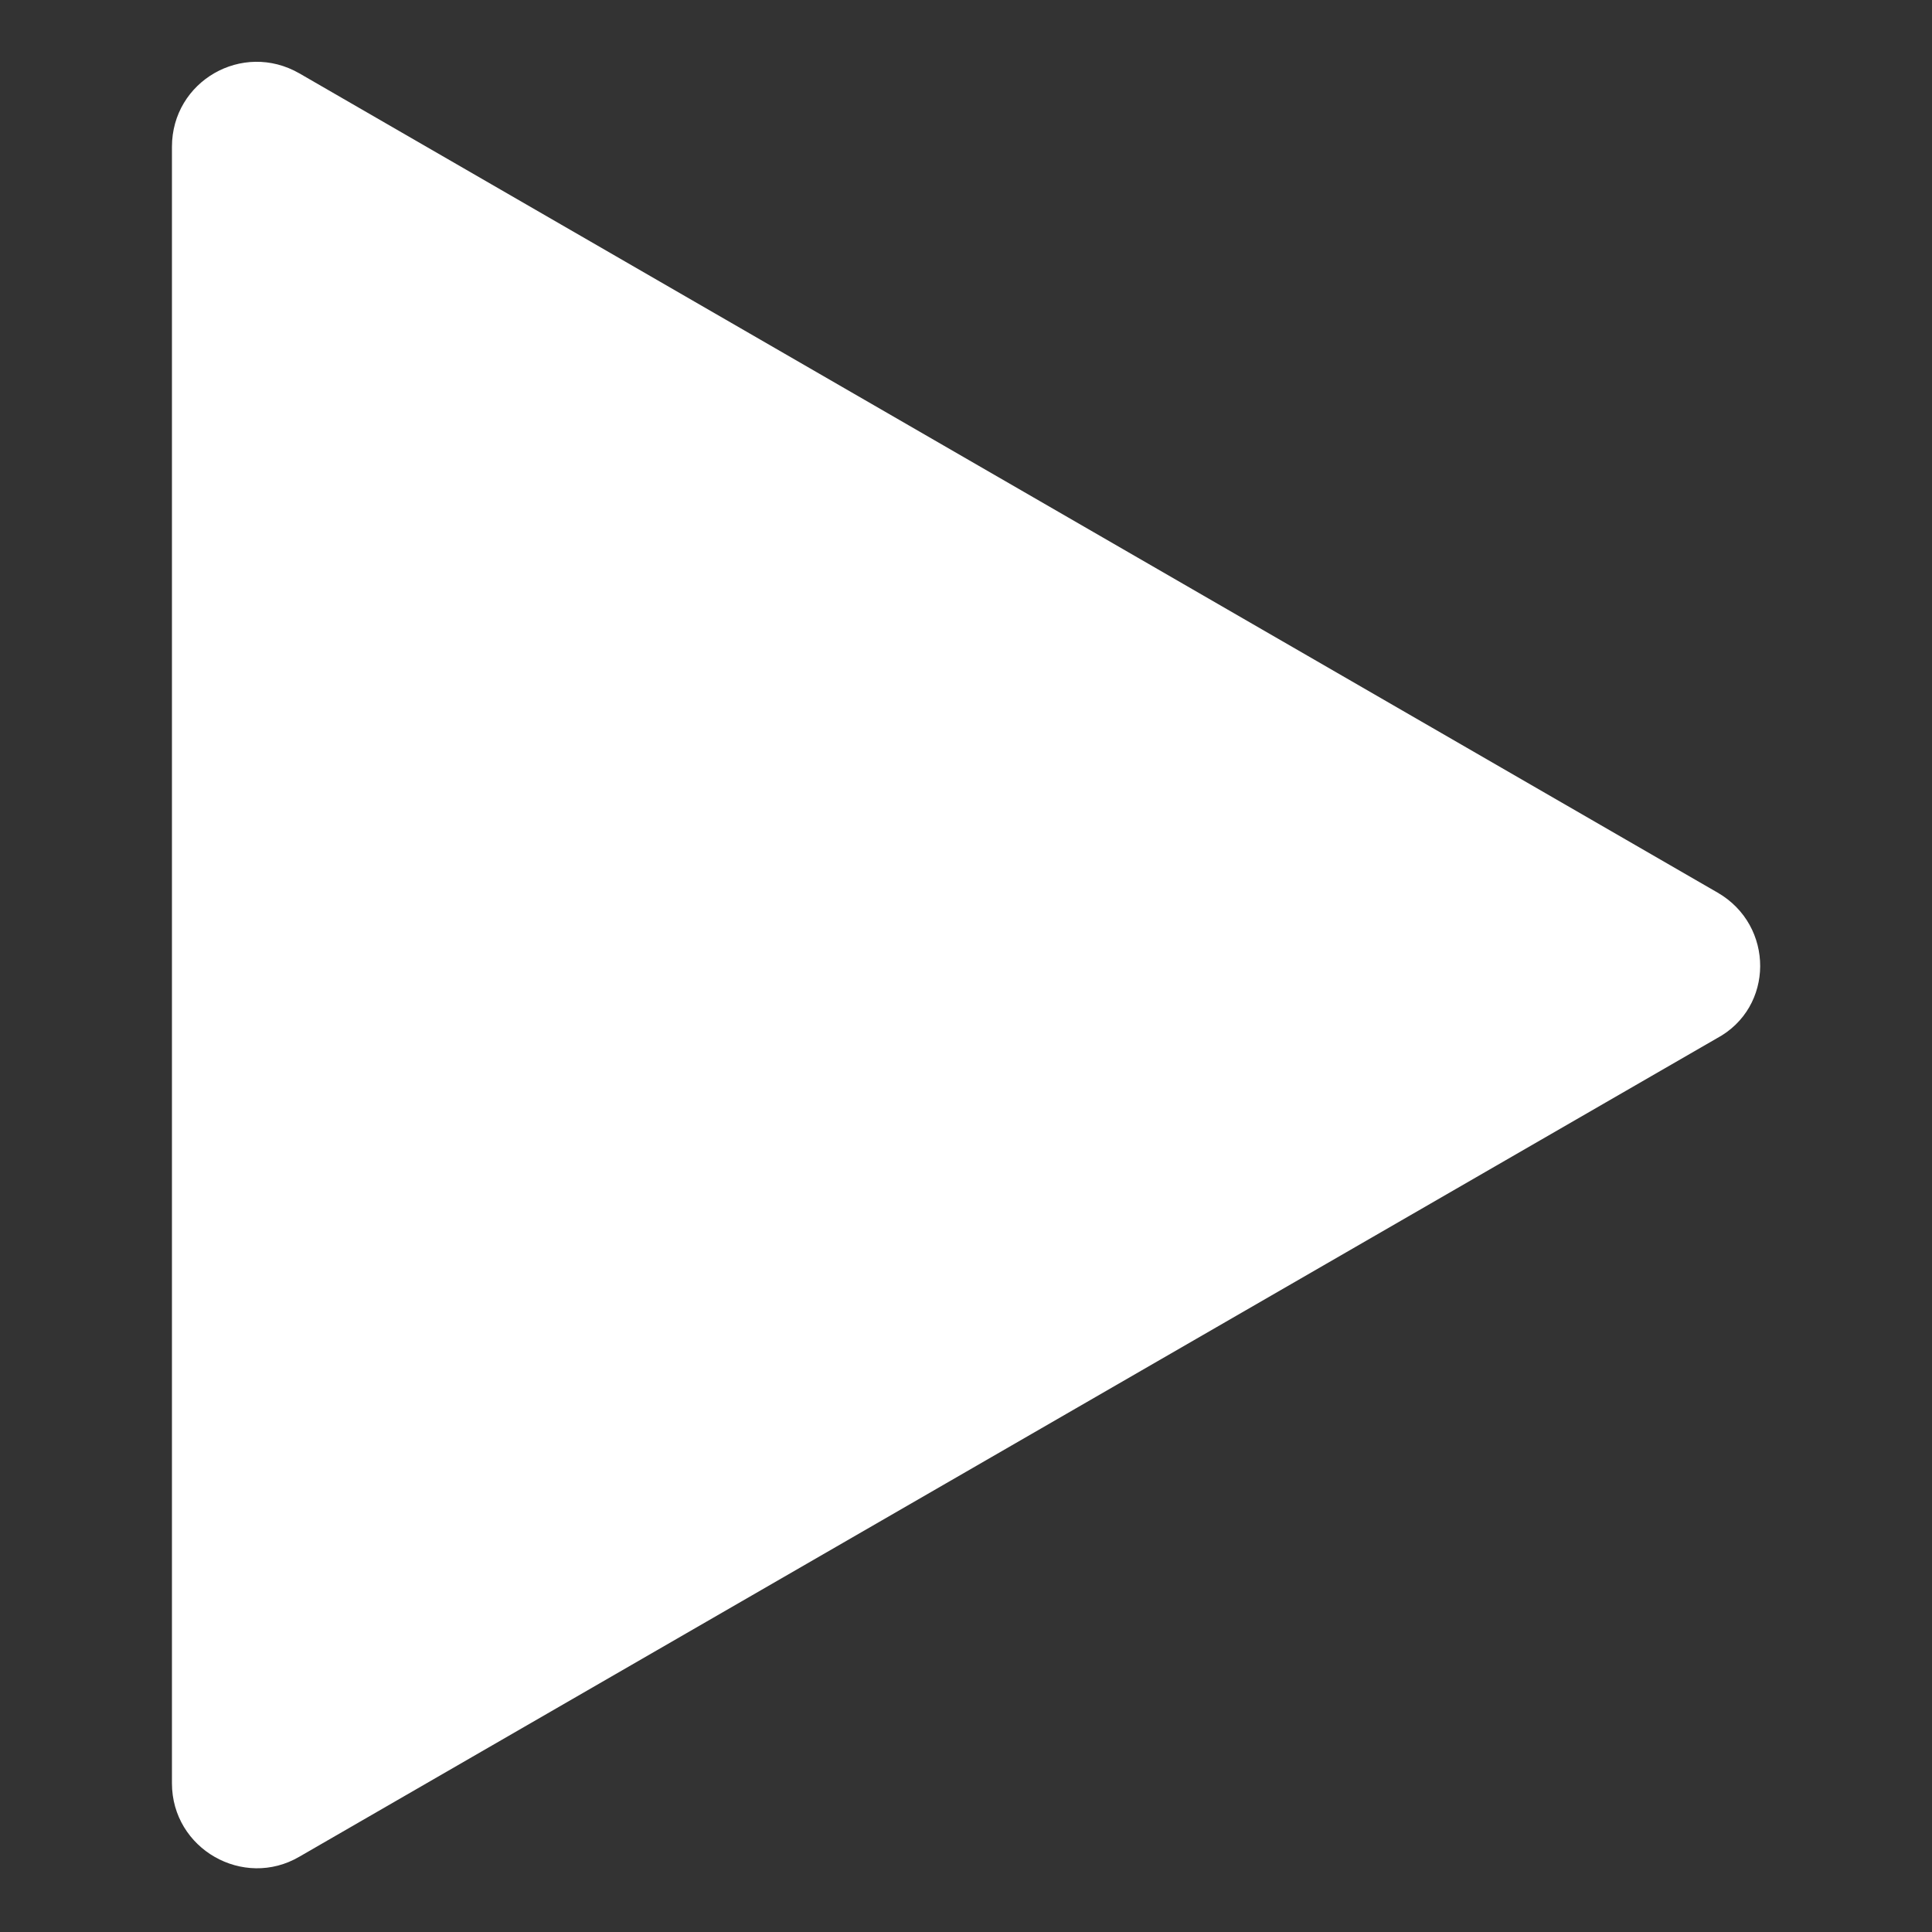 <?xml version="1.0" encoding="utf-8"?>
<!-- Generator: Adobe Illustrator 23.1.0, SVG Export Plug-In . SVG Version: 6.00 Build 0)  -->
<svg version="1.1" id="图层_1" xmlns="http://www.w3.org/2000/svg" xmlns:xlink="http://www.w3.org/1999/xlink" x="0px" y="0px"
	 viewBox="0 0 200 200" style="enable-background:new 0 0 200 200;" xml:space="preserve">
<rect x="0" y="0" width="200" height="200" fill="#333333" stroke="none"/>
<style type="text/css">
	.st0{fill:#FFFFFF;}
</style>
<path class="st0" d="M177.8,92.4L31,7.6c-5.9-3.4-13.2,0.8-13.2,7.6v169.4c0,6.8,7.4,11,13.2,7.6l146.7-84.7
	C183.7,104.3,183.7,95.8,177.8,92.4z"/>
</svg>
